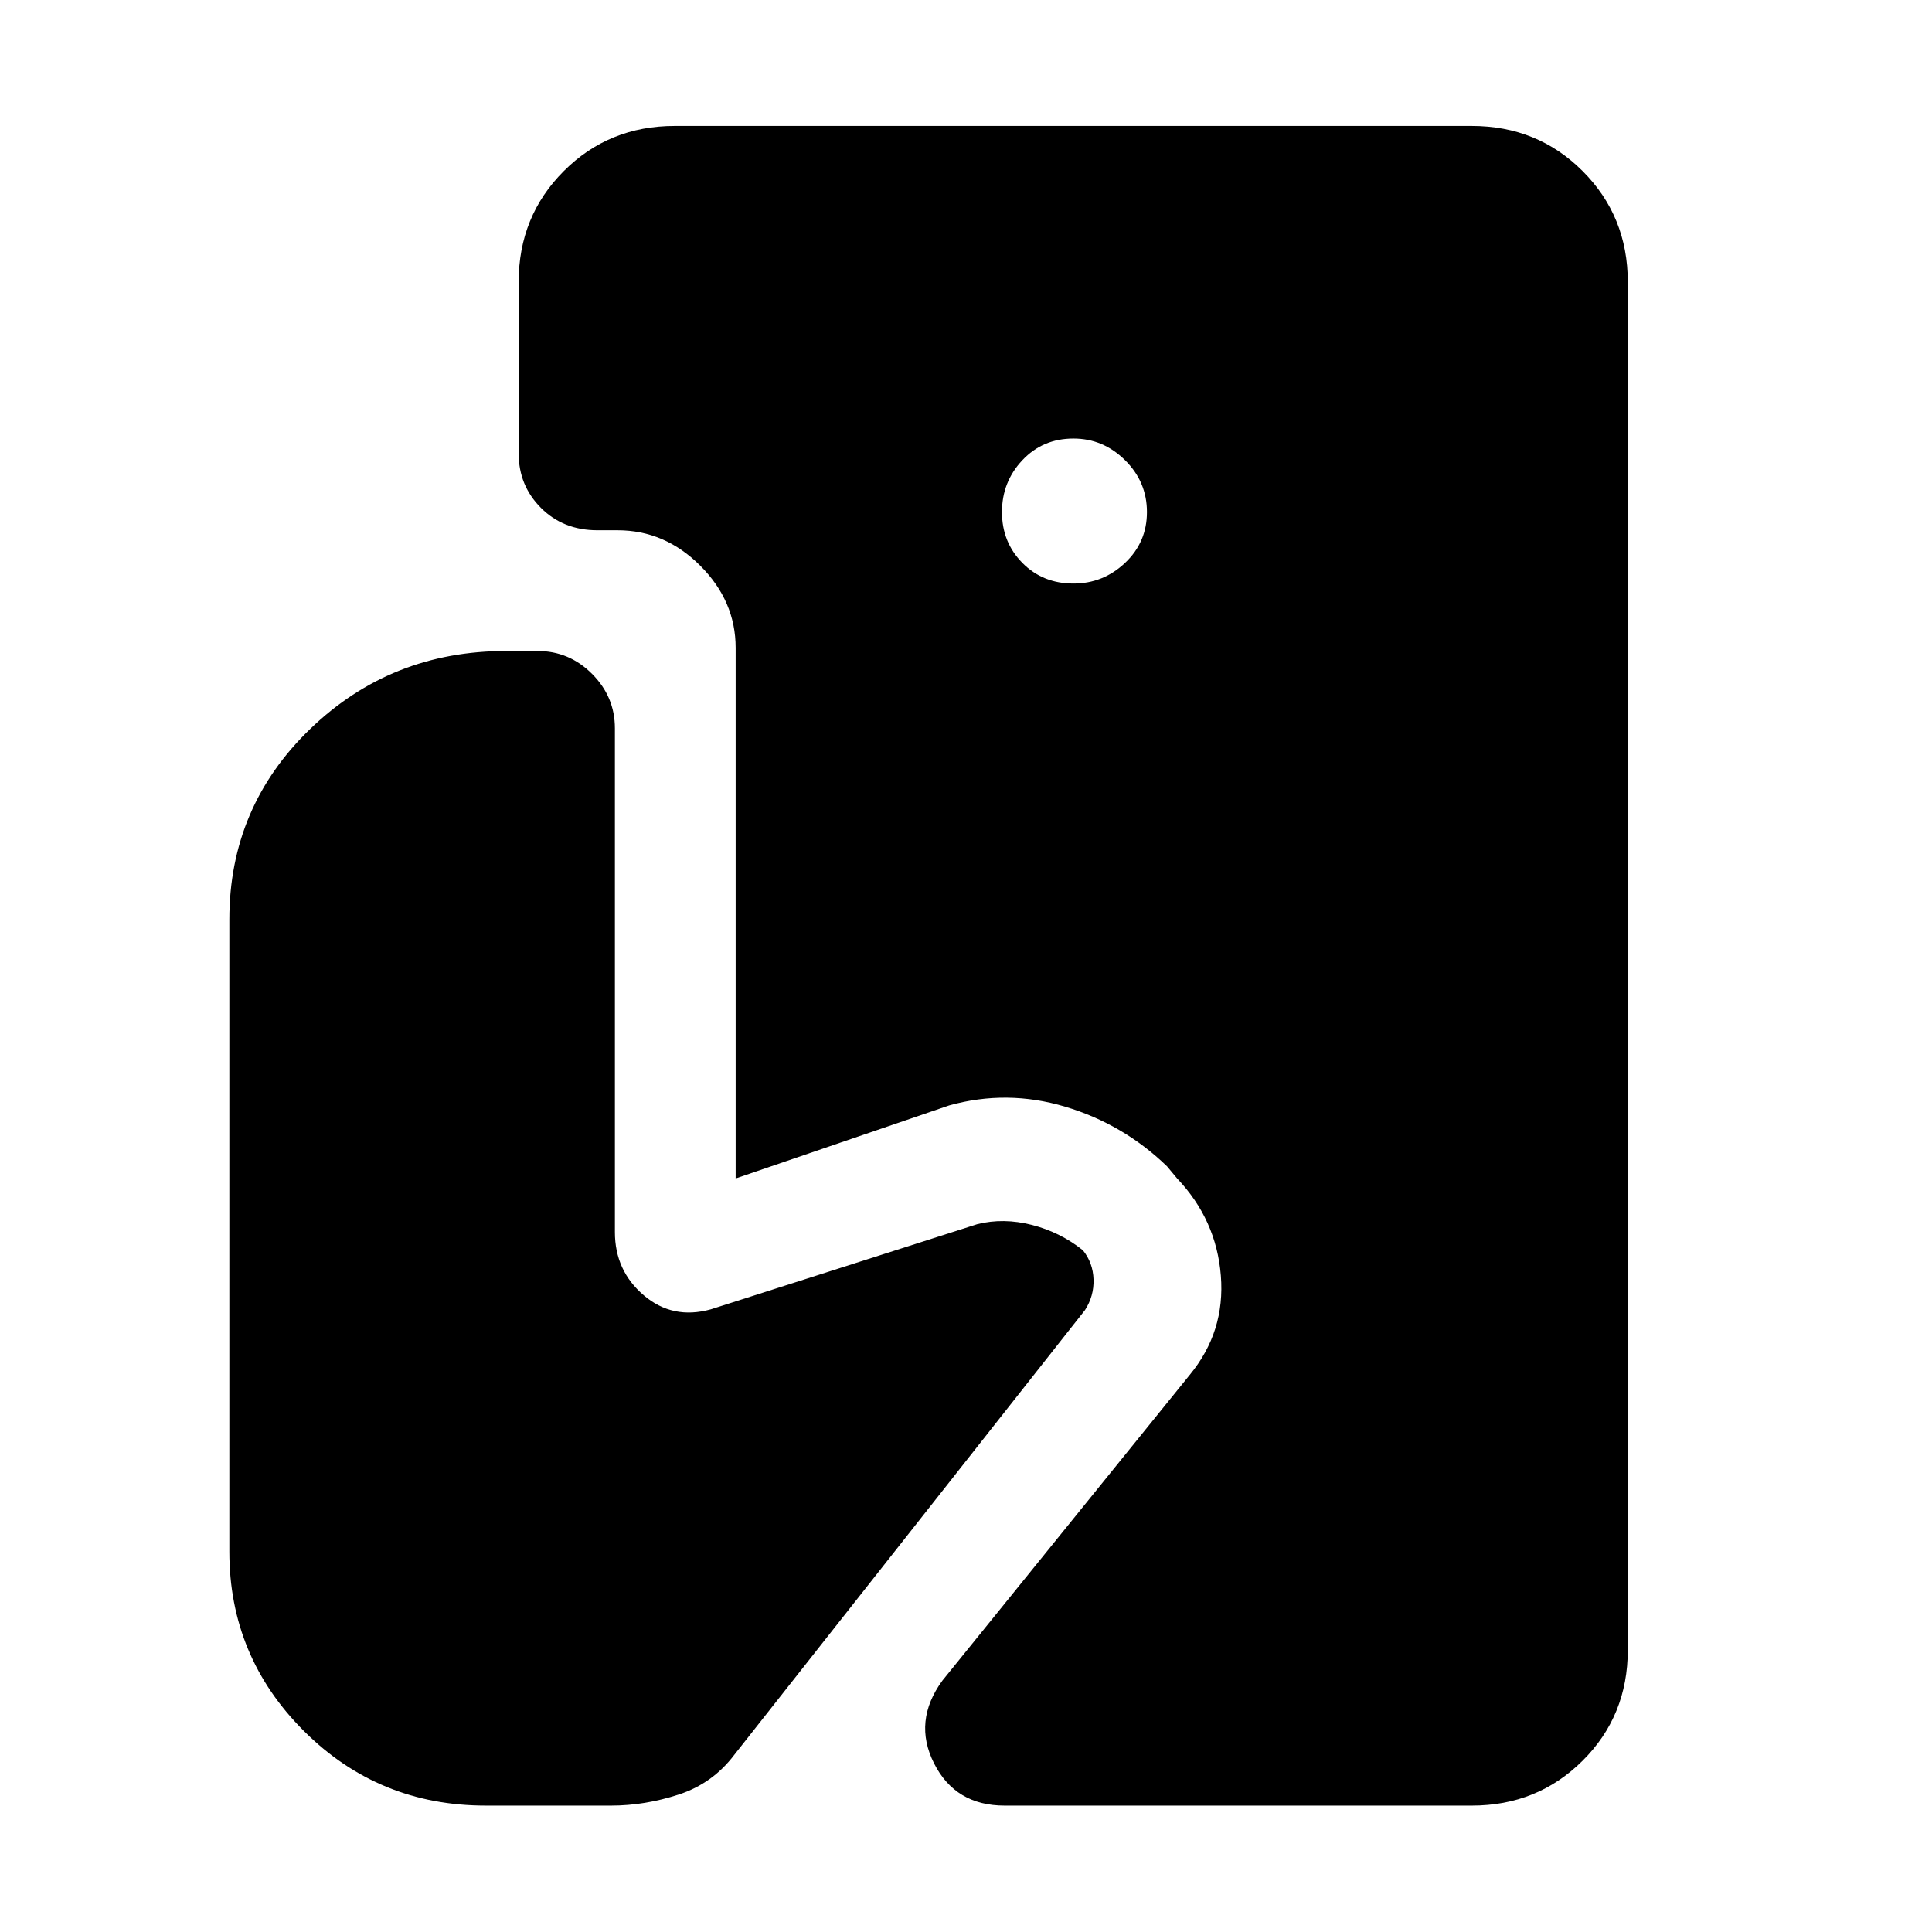 <svg xmlns="http://www.w3.org/2000/svg" height="48" viewBox="0 -960 960 960" width="48"><path d="M499.17-62.8q-24.43 0-35.03-20.96-10.6-20.96 4.12-41.15L591.15-276.8q17.72-21.48 15.48-49.32-2.24-27.84-21.72-48.31l-5.04-6.05q-21.76-21-50.62-29.62-28.86-8.62-57.62-.62l-106.09 36.29v-263.66q0-23.24-17.59-40.83-17.6-17.6-41.08-17.6h-10q-16.96 0-28.05-11.1-11.1-11.1-11.1-27.05v-85.22q0-32.68 22.43-55.11 22.44-22.43 55.11-22.43h396.02q32.68 0 55.11 22.43 22.44 22.43 22.44 55.11v679.78q0 32.68-22.44 54.99-22.43 22.32-55.11 22.32H499.17Zm34.22-607.24q14.76 0 25.64-10.26 10.88-10.27 10.88-25.27t-10.88-25.76q-10.88-10.76-25.64-10.76-15.24 0-25.38 10.76-10.14 10.76-10.14 25.76 0 15 10.14 25.27 10.14 10.26 25.38 10.26ZM241.43-62.8q-53.23 0-90.35-37t-37.12-89.24v-314.05q0-55.95 40.17-94.69 40.17-38.74 97.37-38.74h15.61q15.72 0 27.07 11.36 11.36 11.36 11.36 27.07v250.31q0 19.19 14.34 31.41 14.34 12.22 33.29 6.98l132.46-42.33q13-3.24 27.12.38 14.12 3.62 25.36 12.62 5 6.24 5.26 14.48.26 8.24-4.26 15.24L364.87-88.04Q354.11-73.8 337.25-68.3q-16.86 5.5-33.62 5.5h-62.2Z"/></svg>